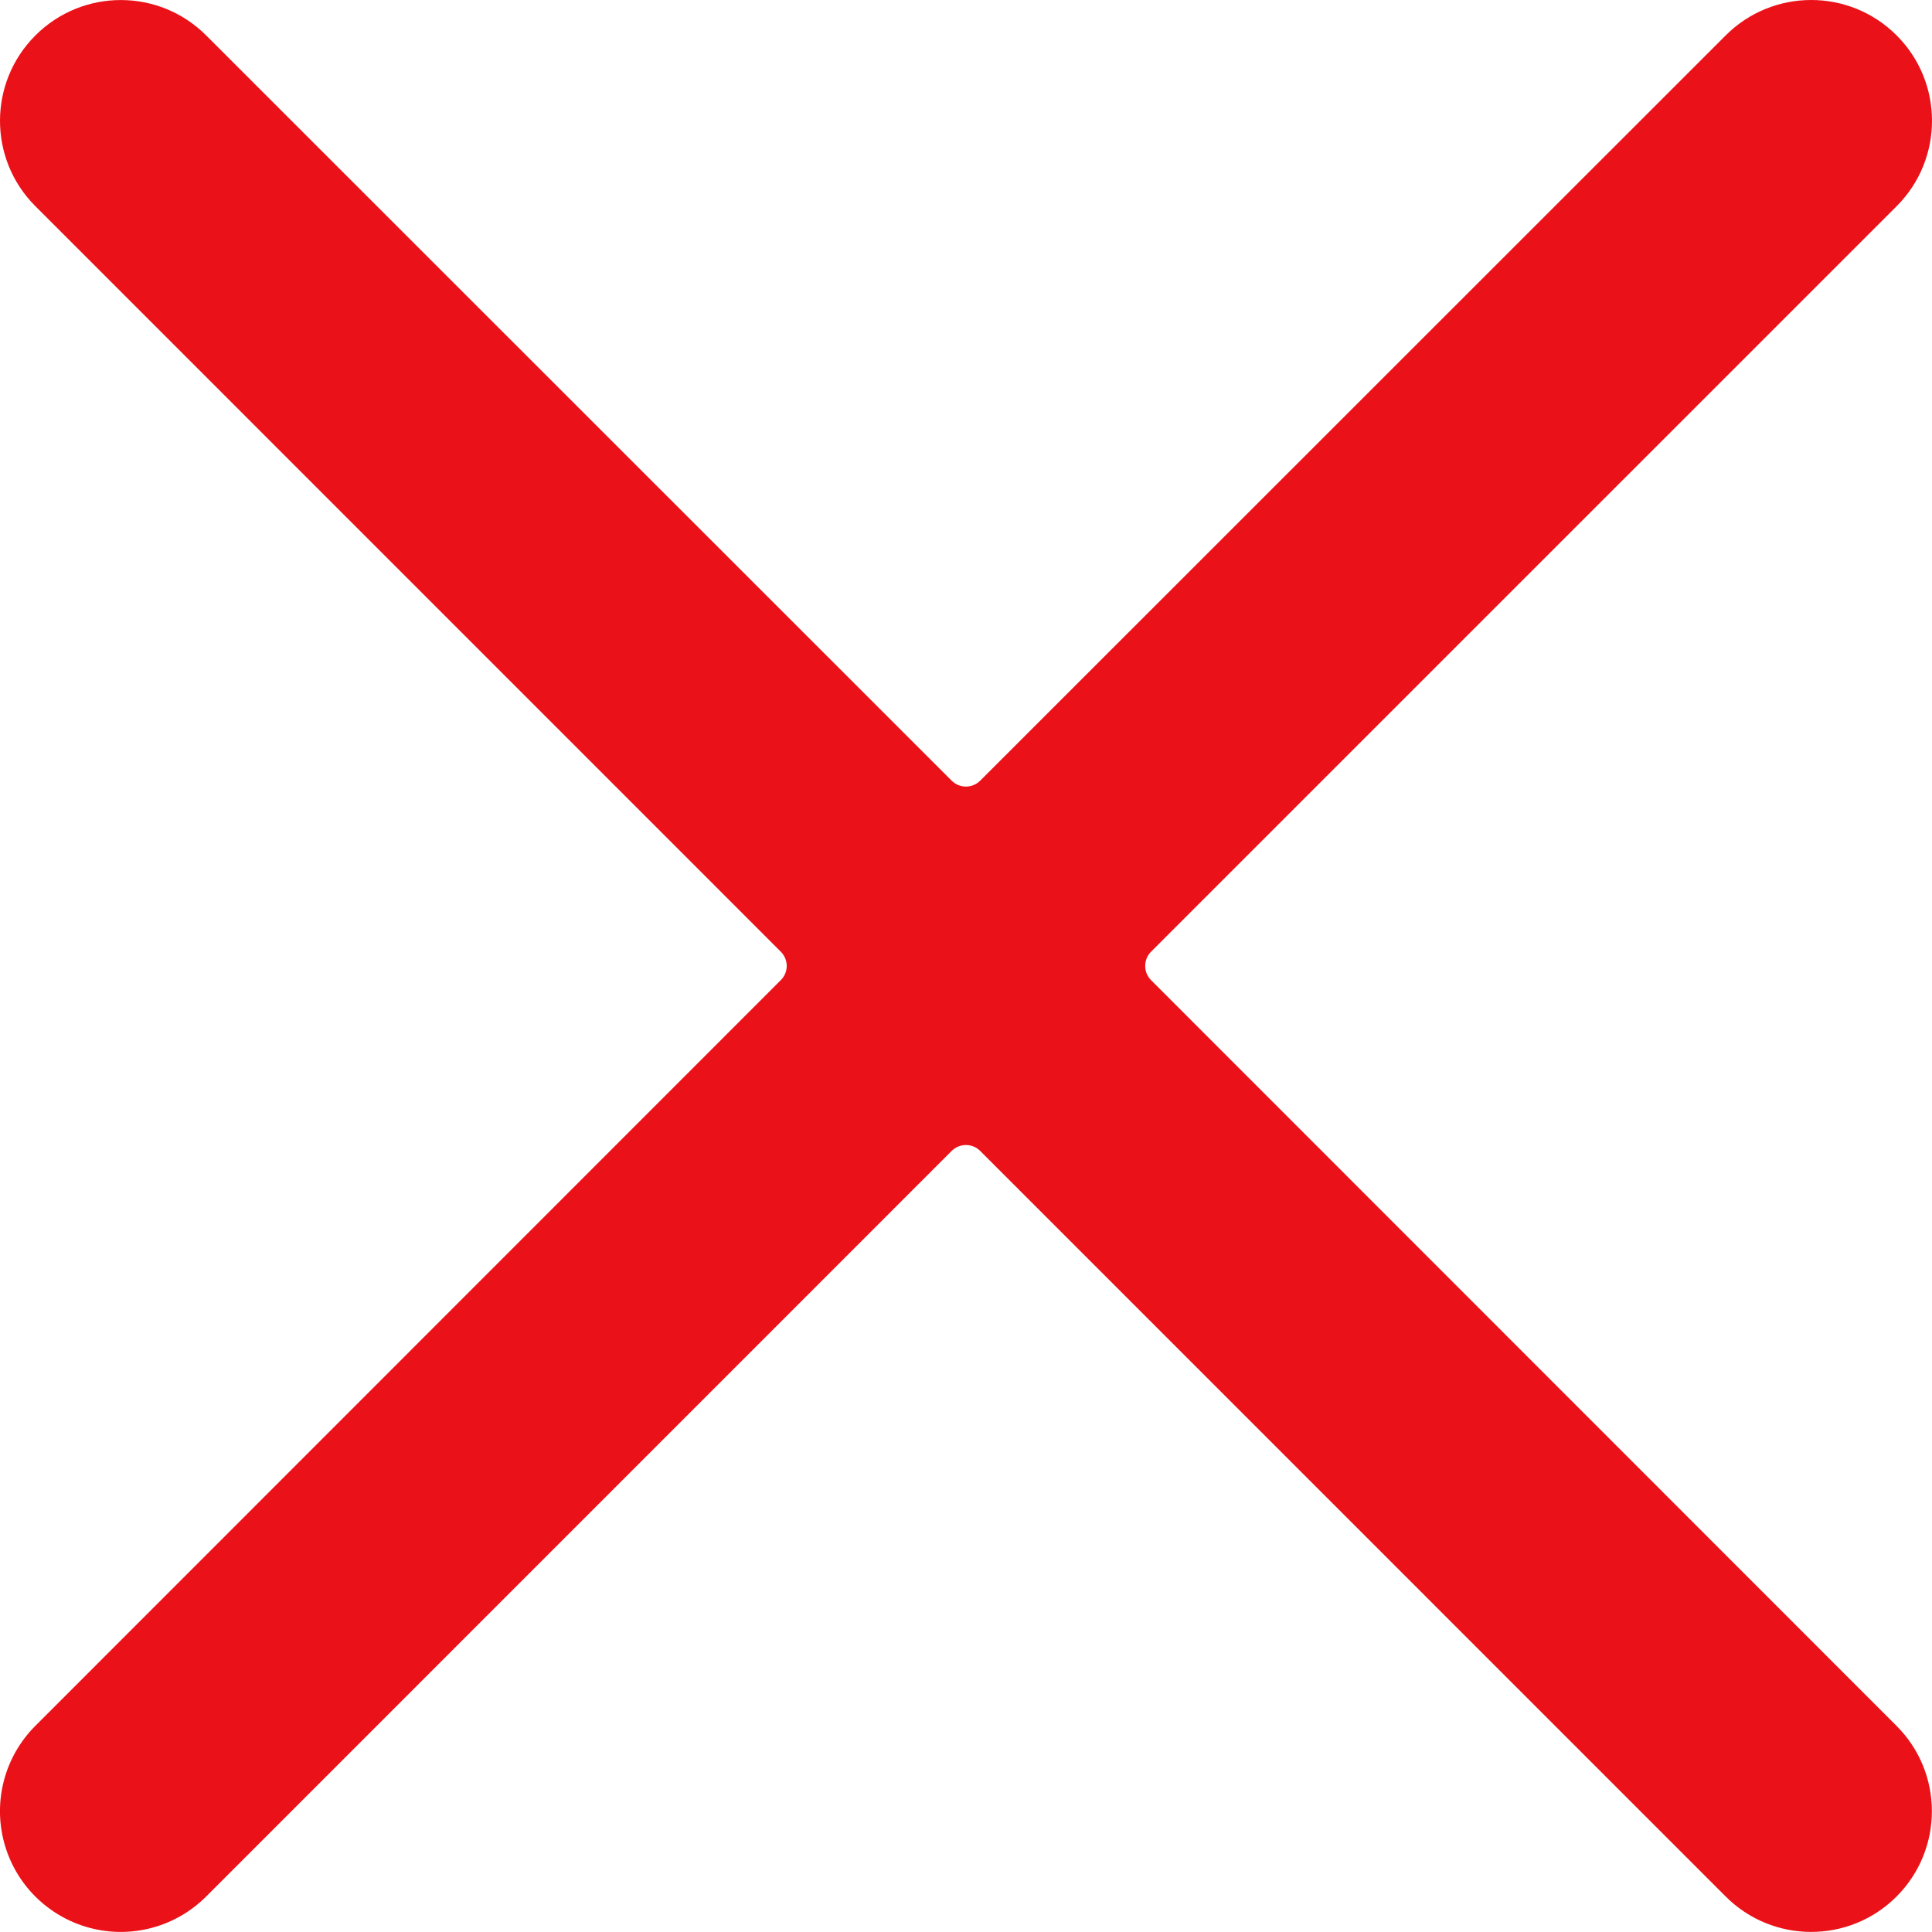 <svg xmlns="http://www.w3.org/2000/svg" viewBox="0 0 24 24">
  <path fill-rule="evenodd" d="M14.299,12.176 C14.252,12.129 14.226,12.066 14.226,11.999 C14.226,11.933 14.252,11.869 14.299,11.822 L23.561,2.561 C24.147,1.975 24.146,1.024 23.56,0.439 C22.973,-0.147 22.023,-0.146 21.437,0.44 L12.176,9.698 C12.129,9.745 12.066,9.771 11.999,9.771 C11.933,9.771 11.869,9.745 11.822,9.698 L2.561,0.44 C1.975,-0.146 1.026,-0.146 0.44,0.44 C-0.146,1.025 -0.147,1.975 0.439,2.561 L9.699,11.822 C9.746,11.869 9.773,11.933 9.773,11.999 C9.773,12.066 9.746,12.129 9.699,12.176 L0.439,21.439 C0.06,21.818 -0.088,22.37 0.051,22.888 C0.19,23.405 0.594,23.809 1.112,23.948 C1.63,24.087 2.182,23.938 2.561,23.559 L11.822,14.297 C11.869,14.25 11.933,14.224 11.999,14.224 C12.066,14.224 12.129,14.25 12.176,14.297 L21.437,23.559 C22.023,24.145 22.973,24.146 23.559,23.56 C24.145,22.974 24.145,22.024 23.559,21.439 L14.299,12.176 Z" fill="#eb1118"/>
</svg>
